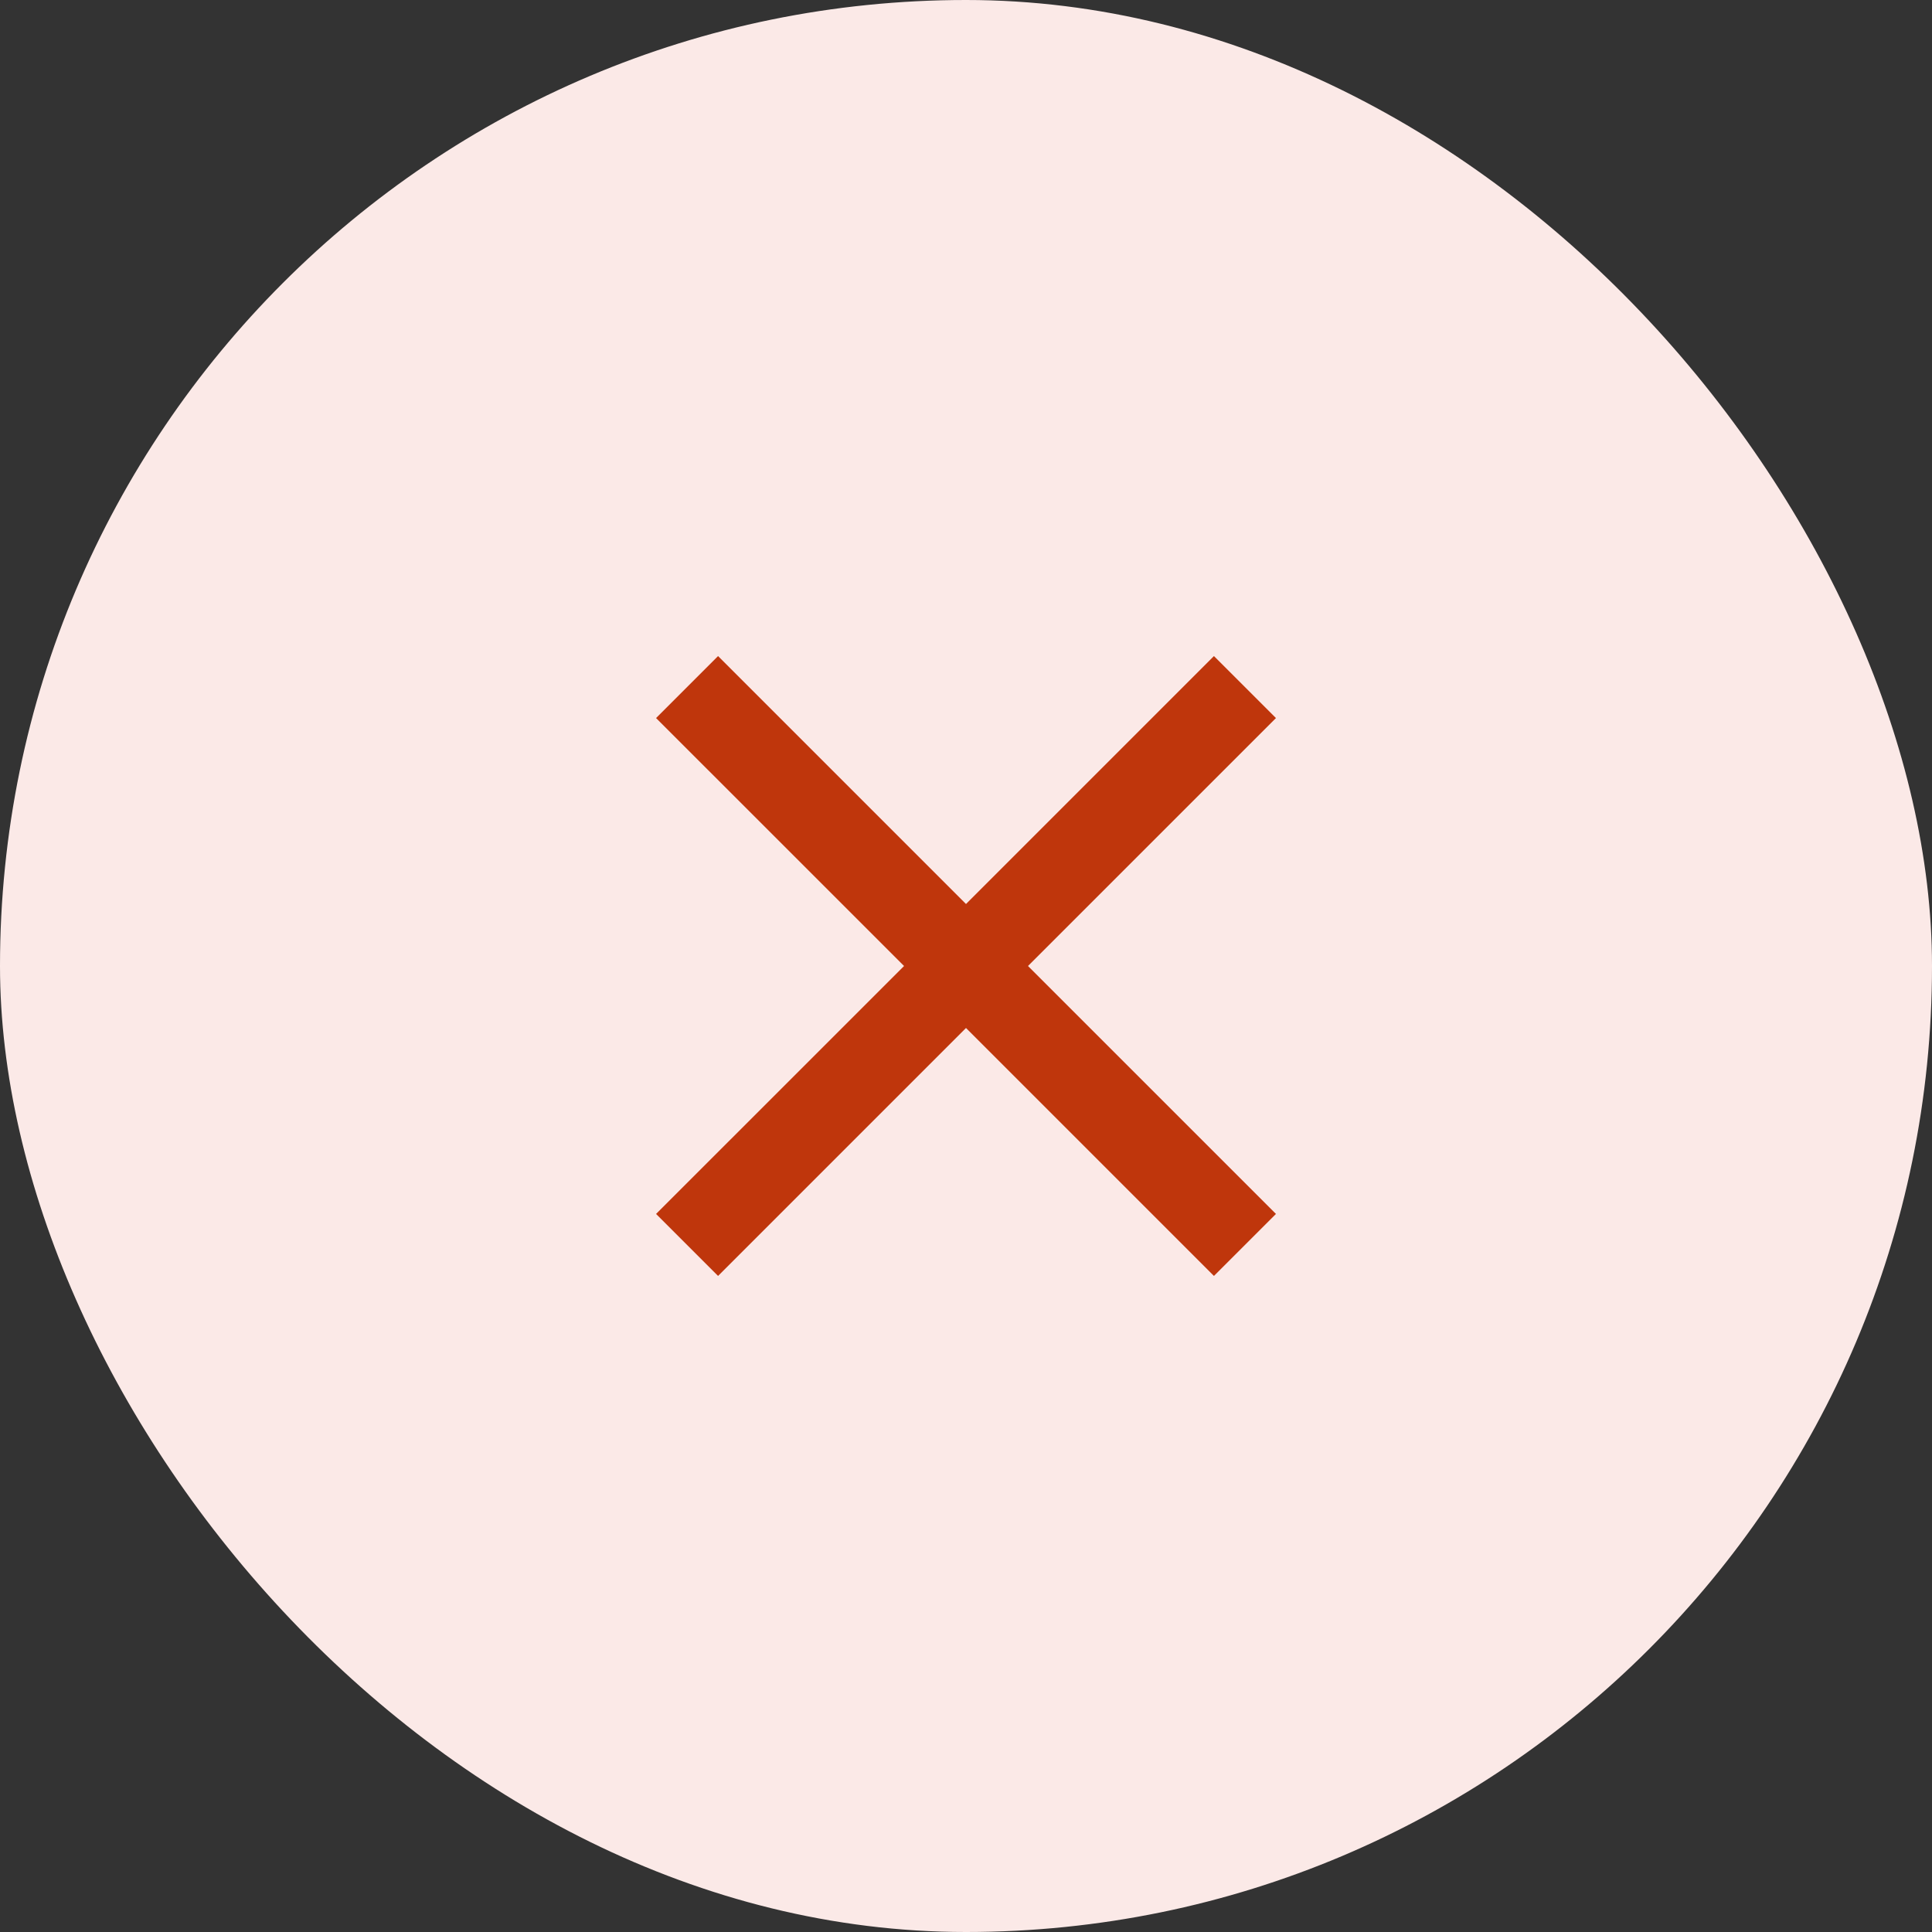<svg width="60" height="60" viewBox="0 0 60 60" fill="none" xmlns="http://www.w3.org/2000/svg">
<rect x="0" y="0" width="60" height="60" fill="#333333" stroke="none"/>
<rect width="60" height="60" rx="30" fill="#FBE9E7"/>
<mask id="mask0_7332_3631" style="mask-type:alpha" maskUnits="userSpaceOnUse" x="13" y="13" width="34" height="34">
<rect x="13.5" y="13.5" width="33" height="33" fill="#D9D9D9"/>
</mask>
<g mask="url(#mask0_7332_3631)">
<path d="M22.3 39.625L20.375 37.7L28.076 30L20.375 22.3L22.3 20.375L30 28.075L37.7 20.375L39.626 22.3L31.925 30L39.626 37.7L37.7 39.625L30 31.925L22.3 39.625Z" fill="#BF360C"/>
</g>
</svg>
